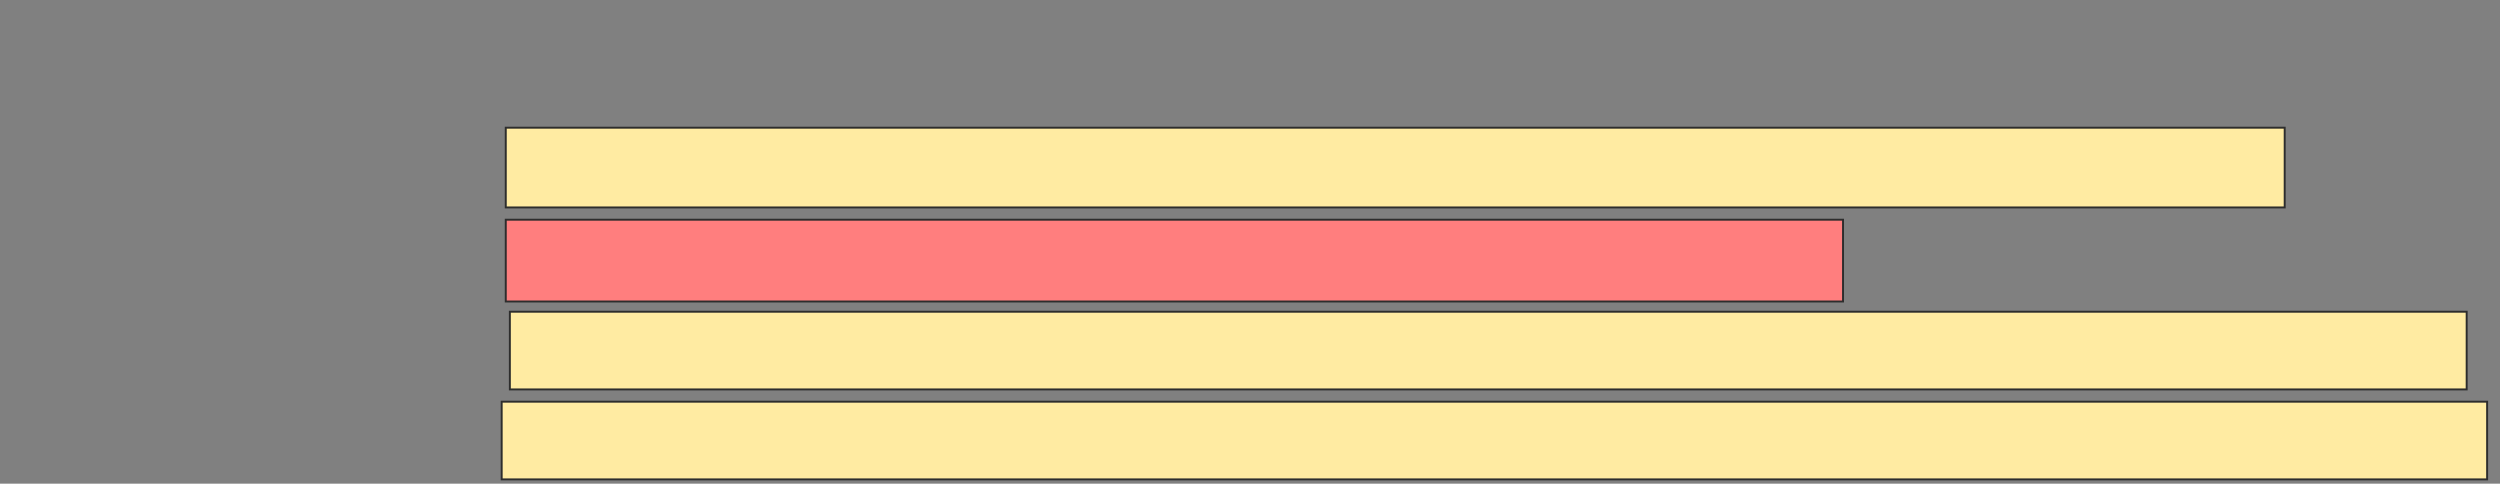 <svg height="249" width="1287" xmlns="http://www.w3.org/2000/svg"><rect width="100%" height="100%" fill="#808080" stroke="none"/><g stroke="#2d2d2d"><path d="m260.368 65.737h915.789v41.053h-915.789z" fill="#ffeba2"/><path d="m260.368 113.105h688.421v42.105h-688.421z" fill="#ff7e7e"/><g fill="#ffeba2"><path d="m262.474 160.474h1007.368v40h-1007.368z"/><path d="m258.263 206.789h1022.105v40h-1022.105z"/></g></g></svg>